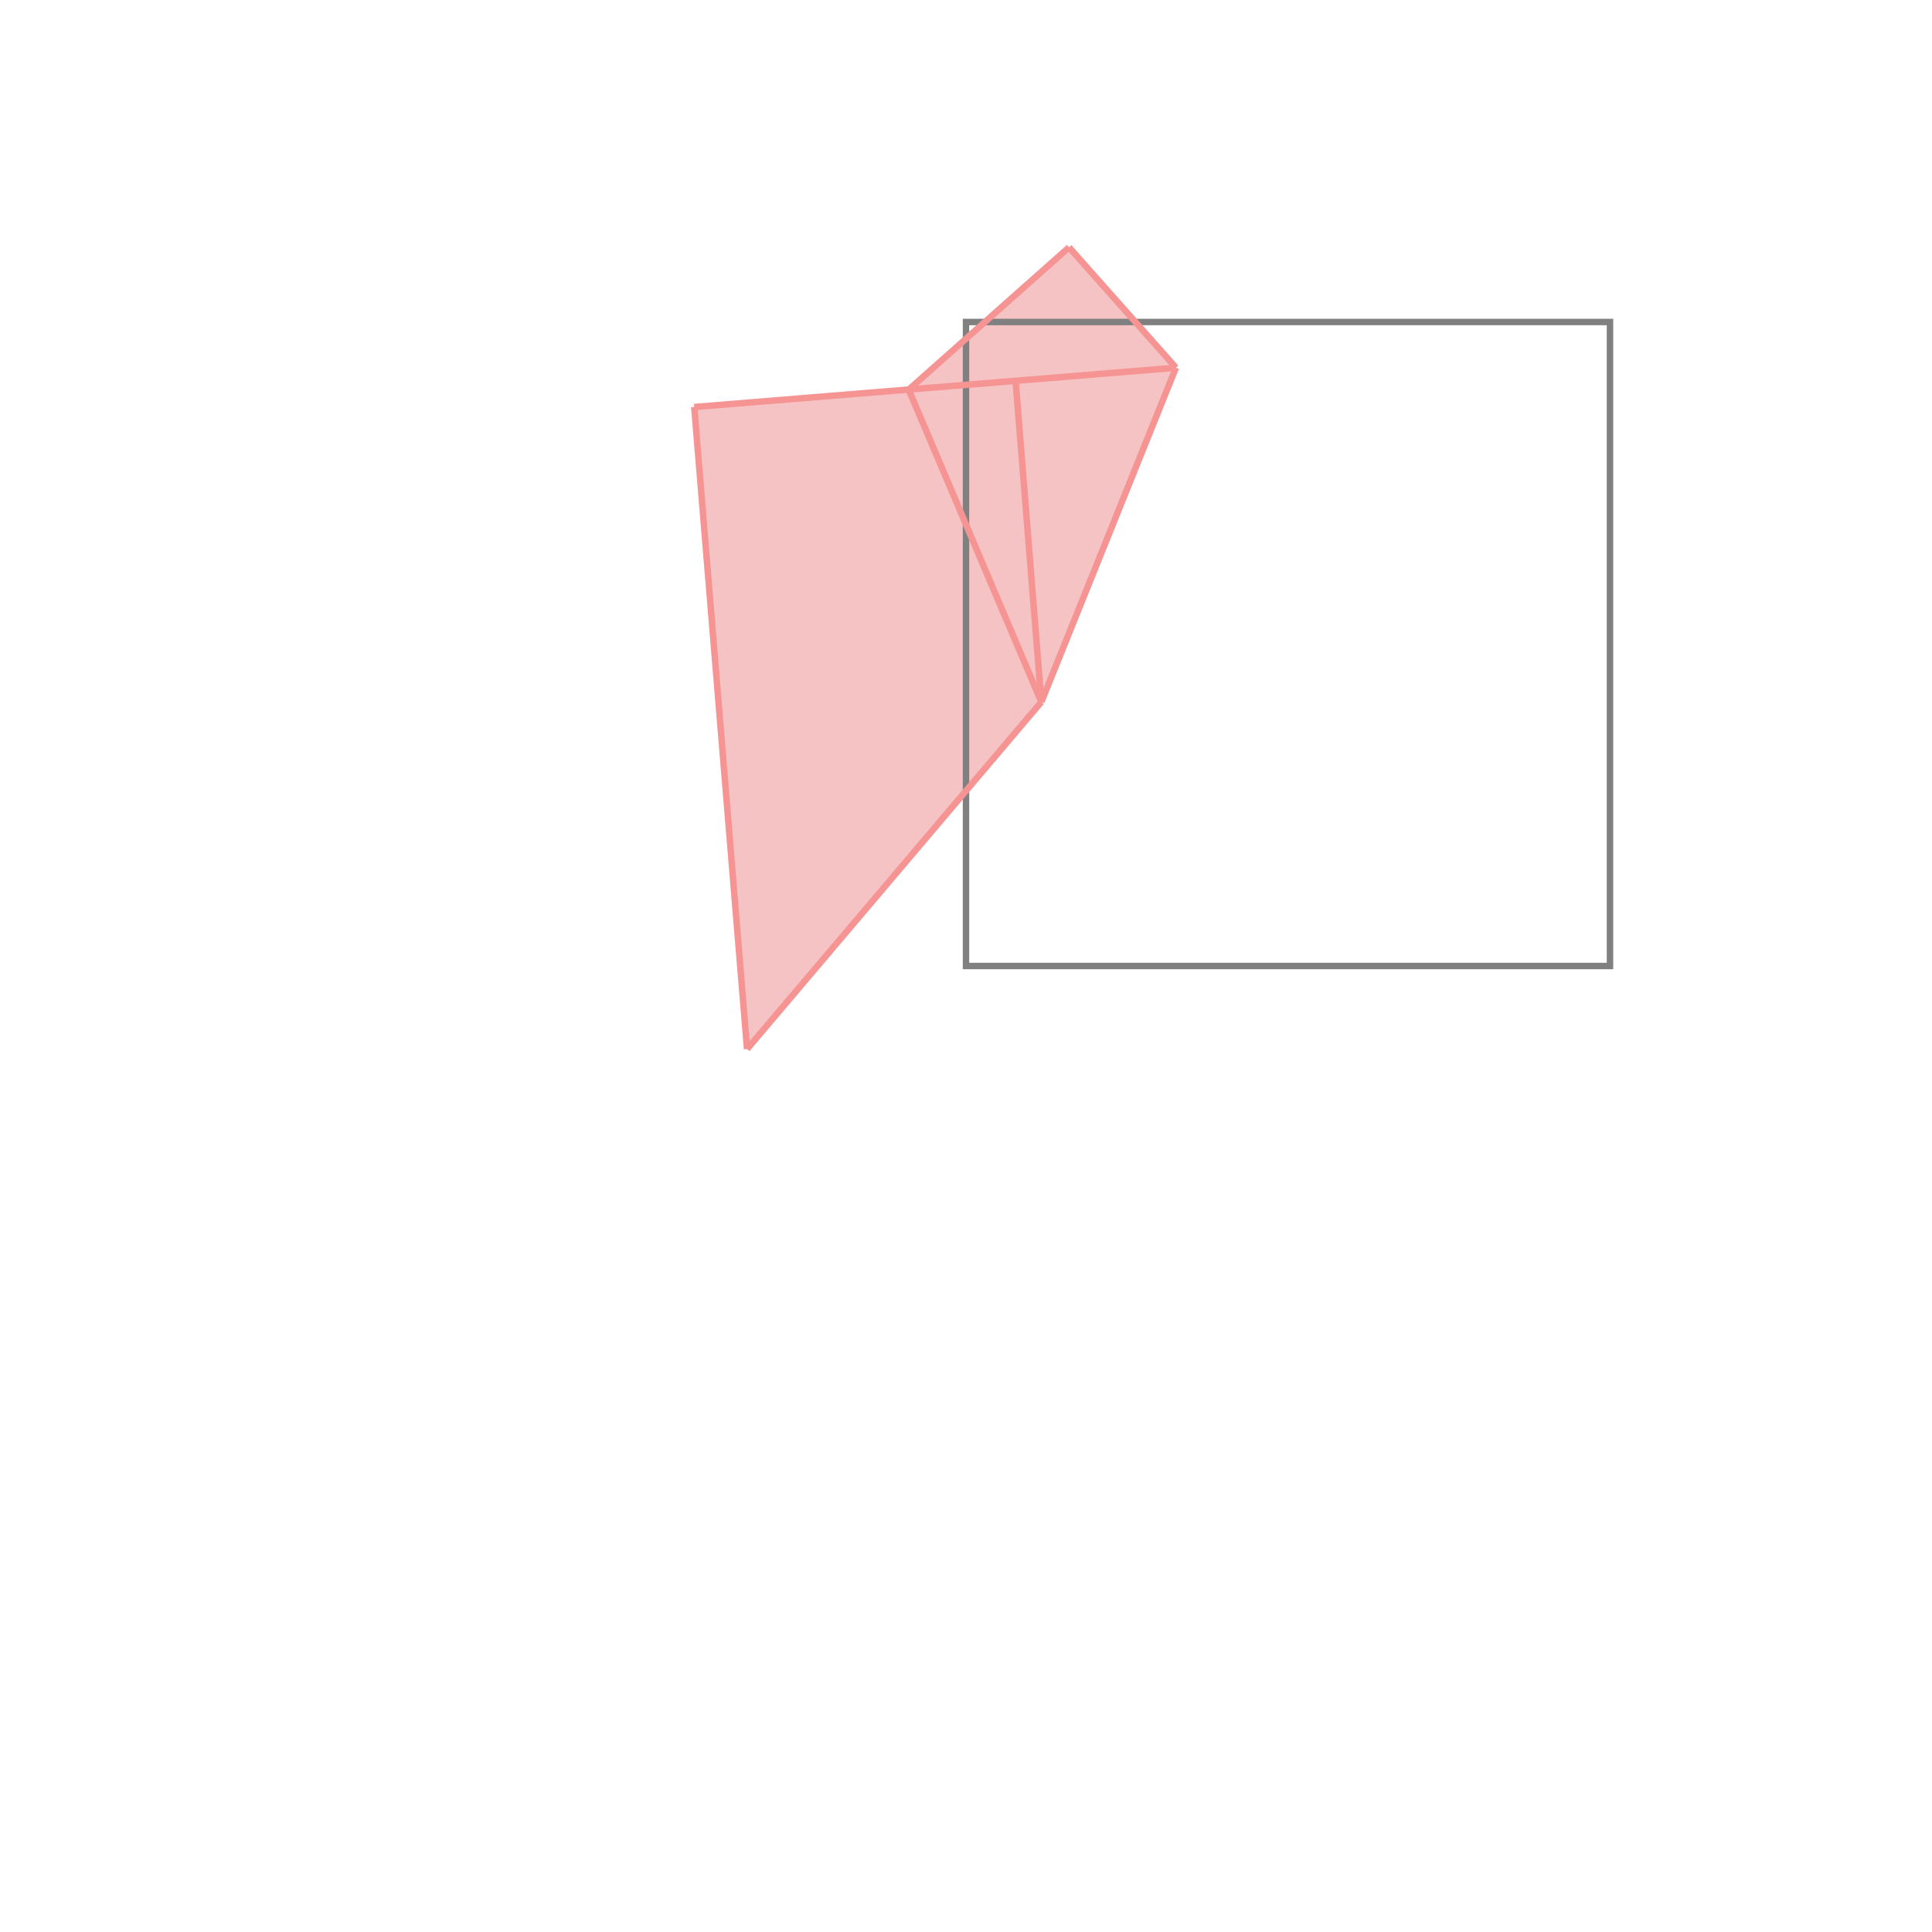 <svg xmlns="http://www.w3.org/2000/svg" viewBox="-1.5 -1.5 3 3">
<g transform="scale(1, -1)">
<path d="M-0.34 -0.129 L0.117 0.41 L0.326 0.929 L0.16 1.116 L-0.089 0.895 L-0.422 0.868 z " fill="rgb(245,195,195)" />
<path d="M0 0 L1 0 L1 1 L0 1  z" fill="none" stroke="rgb(128,128,128)" stroke-width="0.01" />
<line x1="-0.34" y1="-0.129" x2="-0.422" y2="0.868" style="stroke:rgb(246,147,147);stroke-width:0.01" />
<line x1="0.117" y1="0.41" x2="0.077" y2="0.909" style="stroke:rgb(246,147,147);stroke-width:0.01" />
<line x1="0.117" y1="0.41" x2="0.326" y2="0.929" style="stroke:rgb(246,147,147);stroke-width:0.01" />
<line x1="0.117" y1="0.41" x2="-0.089" y2="0.895" style="stroke:rgb(246,147,147);stroke-width:0.01" />
<line x1="-0.34" y1="-0.129" x2="0.117" y2="0.41" style="stroke:rgb(246,147,147);stroke-width:0.01" />
<line x1="-0.089" y1="0.895" x2="0.16" y2="1.116" style="stroke:rgb(246,147,147);stroke-width:0.01" />
<line x1="0.326" y1="0.929" x2="0.16" y2="1.116" style="stroke:rgb(246,147,147);stroke-width:0.01" />
<line x1="-0.422" y1="0.868" x2="0.326" y2="0.929" style="stroke:rgb(246,147,147);stroke-width:0.01" />
</g>
</svg>
